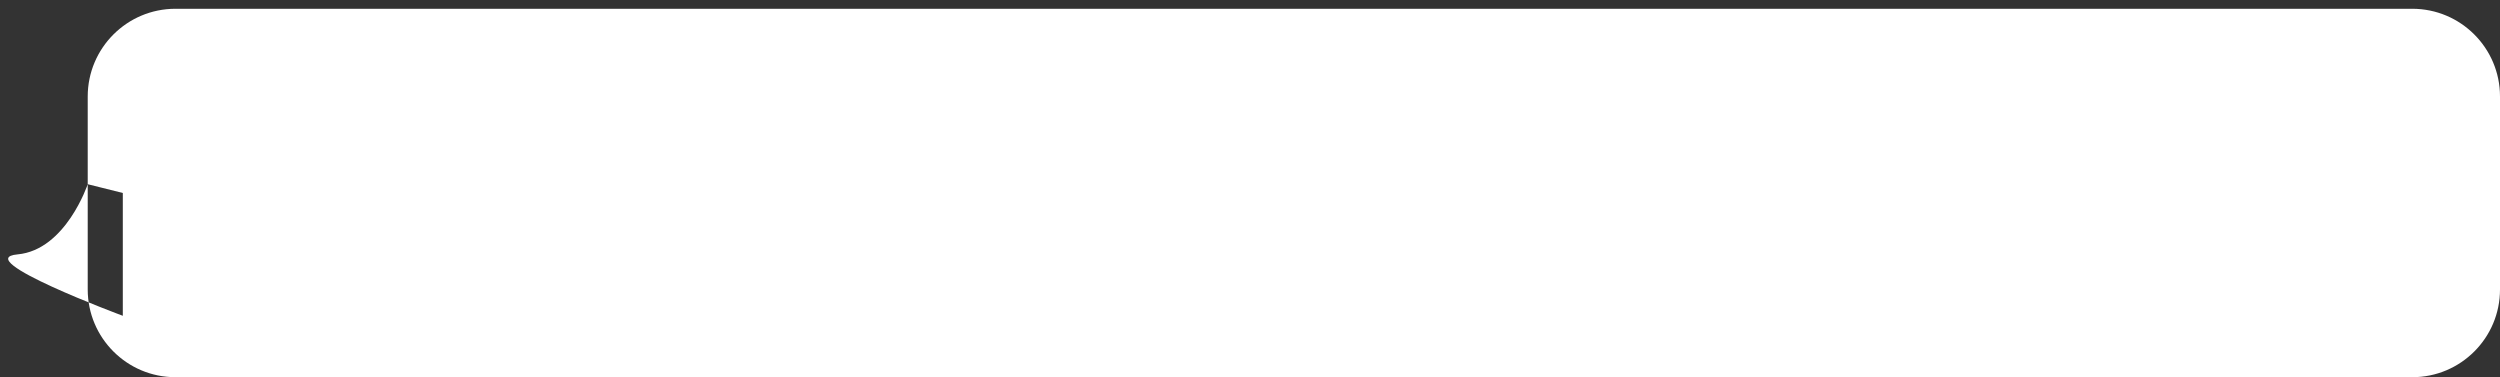 <svg xmlns="http://www.w3.org/2000/svg" viewBox="0 0 285 43" width="285" height="43">
	<rect x="0" y="0" width="285" height="43" fill="#333333" stroke="none"/>
	<style>
		tspan { white-space:pre }
		#twit-bg {fill: #fff}
	</style>
	<g id="tweet_bubble">
		<path id="twit-bg" d="M20 1L275 1C280.52 1 285 5.48 285 11L285 33C285 38.52 280.52 43 275 43L20 43C14.48 43 10 38.52 10 33L10 11C10 5.48 14.48 1 20 1ZM10 21C10 21 7.5 28.5 2 29C-3.5 29.5 14 36 14 36L14 22" />
	</g>
</svg>